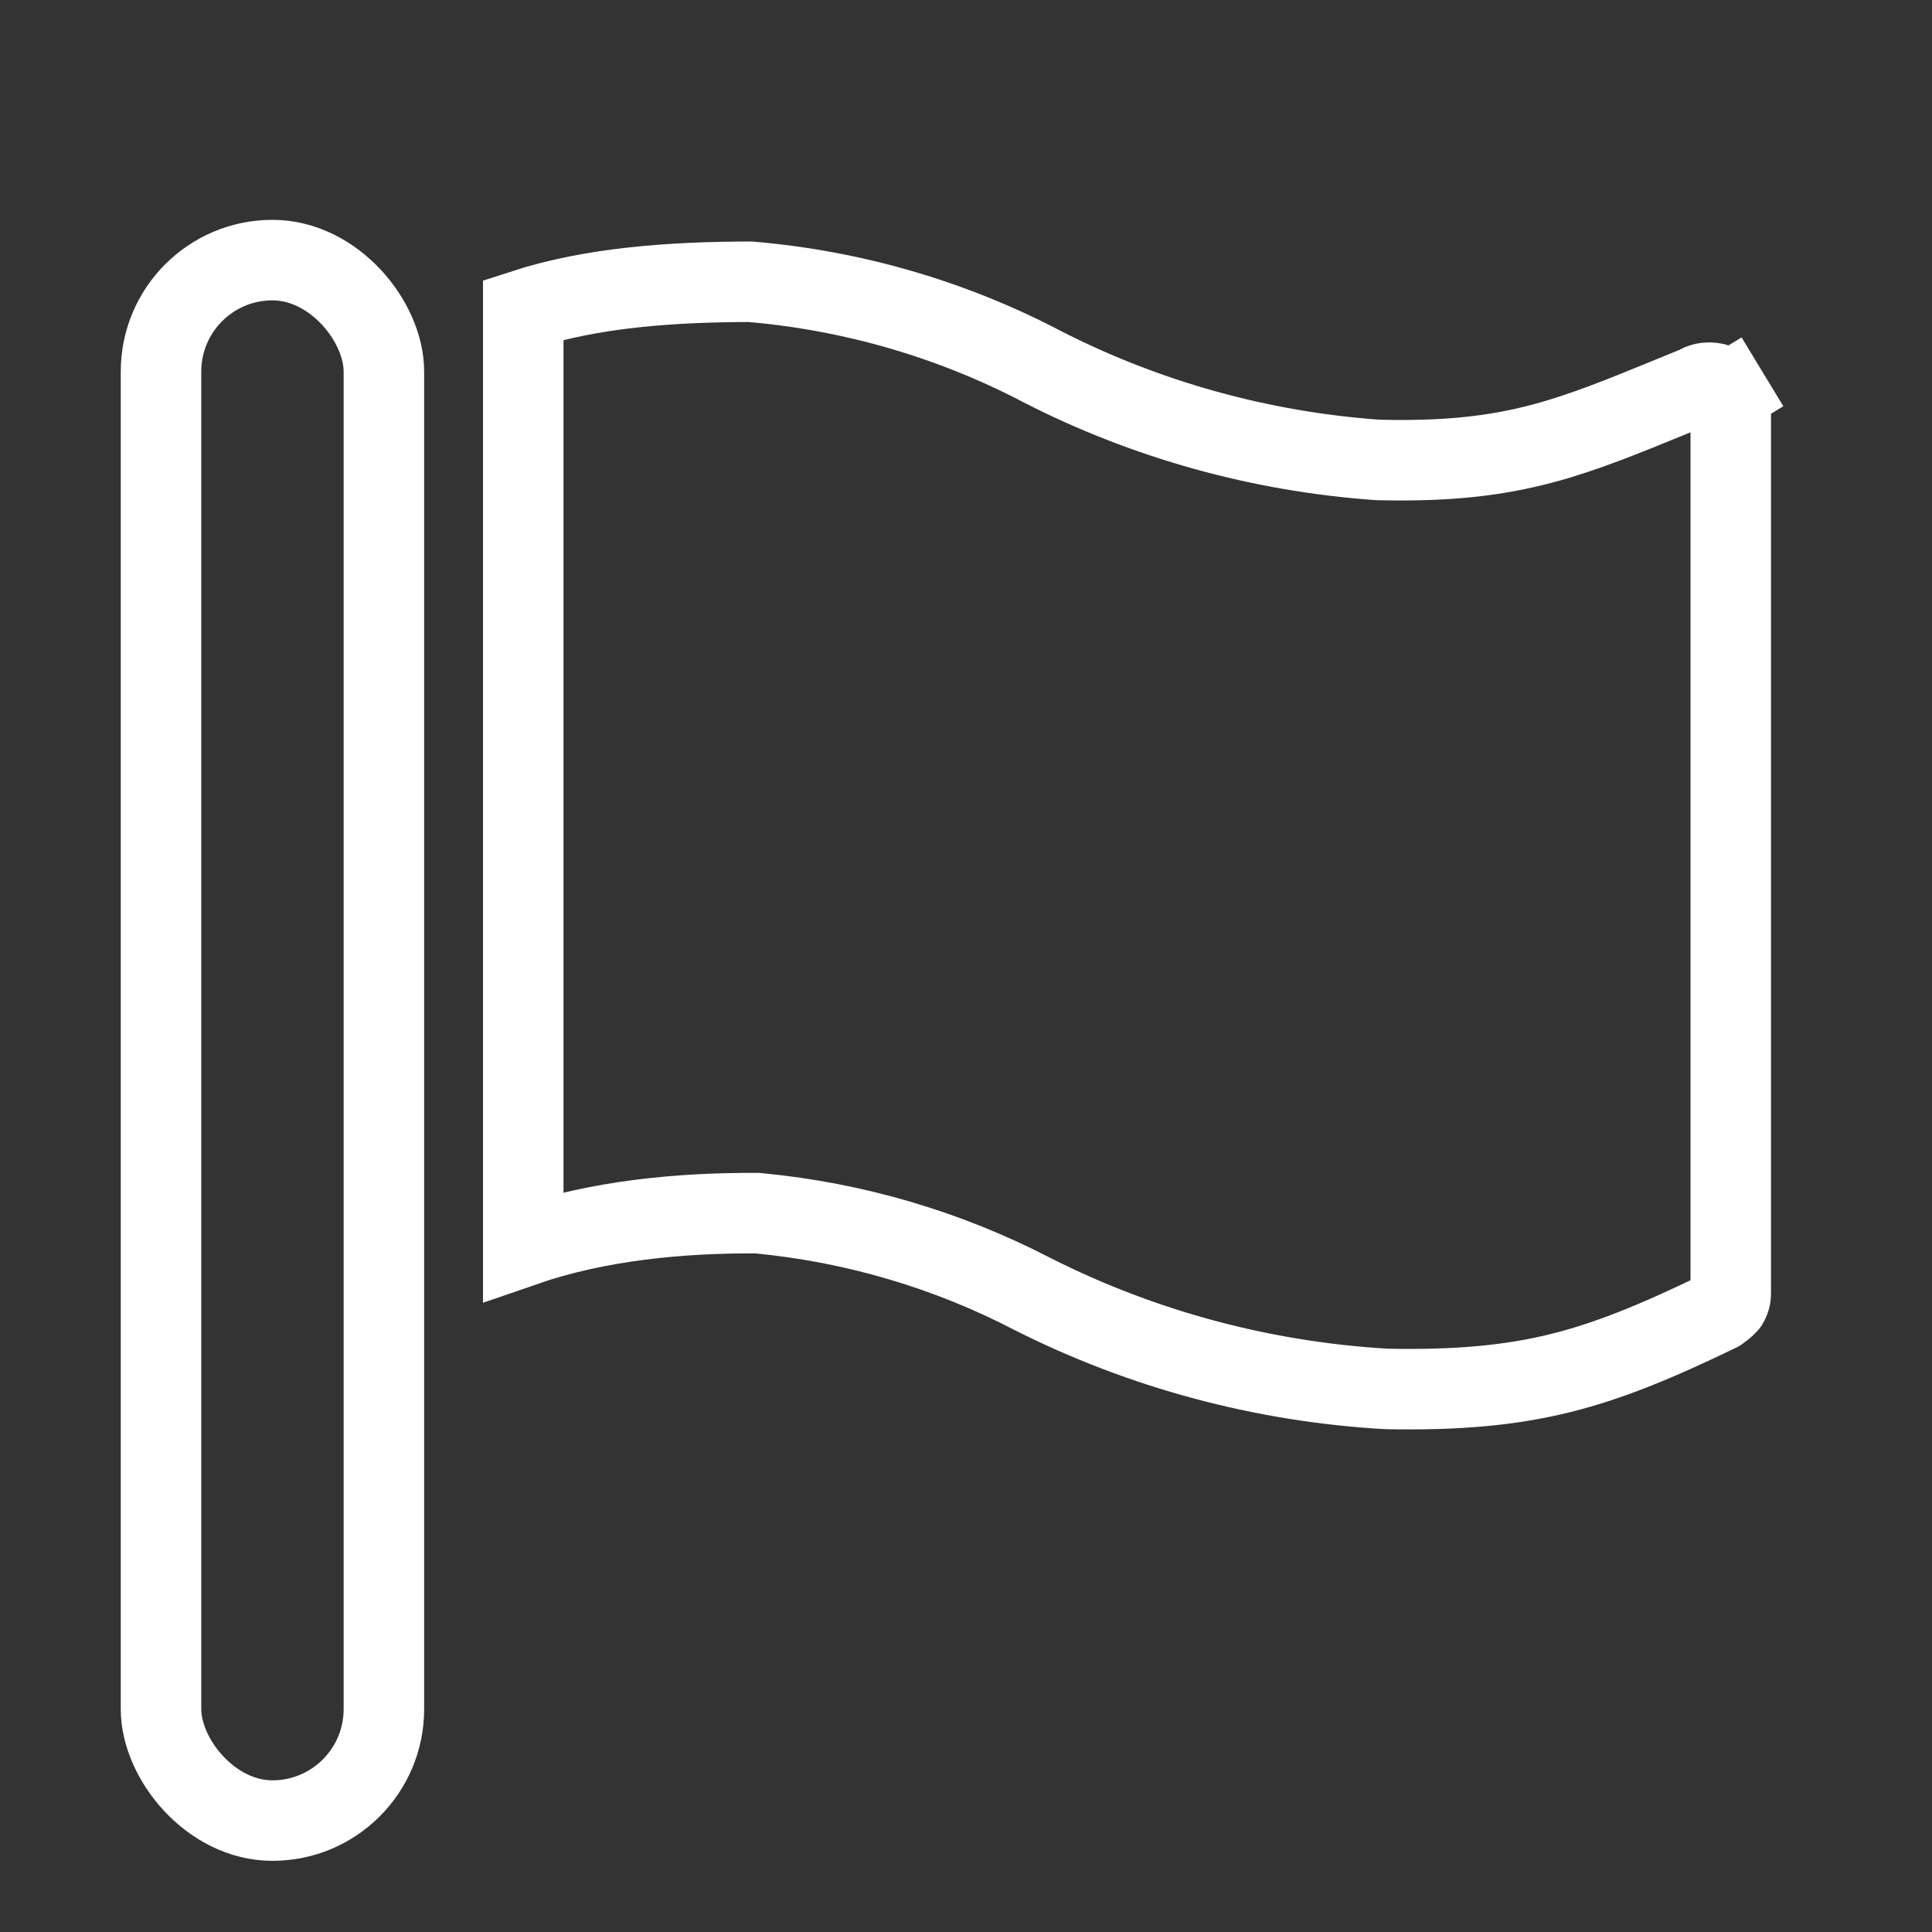 <svg width="24" height="24" viewBox="0 0 24 24" fill="none" xmlns="http://www.w3.org/2000/svg">
<rect x="0" y="0" width="24" height="24" fill="#333333" stroke="none"/>
<path d="M21.372 4.789L21.372 4.789C21.413 4.811 21.445 4.843 21.467 4.878L21.894 4.619L21.467 4.878C21.488 4.913 21.499 4.951 21.5 4.989V16.074C21.5 16.114 21.488 16.155 21.466 16.191C21.465 16.193 21.461 16.197 21.453 16.205C21.441 16.218 21.425 16.233 21.407 16.248C21.388 16.263 21.371 16.276 21.358 16.285C21.355 16.287 21.353 16.289 21.351 16.29C21.351 16.29 21.35 16.291 21.349 16.291C20.576 16.665 19.984 16.909 19.373 17.06C18.764 17.209 18.114 17.271 17.225 17.254C15.69 17.166 14.192 16.764 12.829 16.076C11.773 15.527 10.617 15.186 9.426 15.072L9.403 15.07L9.38 15.07C8.459 15.067 7.435 15.157 6.5 15.481V3.849C7.356 3.57 8.35 3.502 9.319 3.5C10.587 3.607 11.819 3.965 12.938 4.55L12.938 4.55L12.941 4.552C14.233 5.214 15.652 5.609 17.109 5.713L17.121 5.713L17.133 5.714C17.976 5.733 18.579 5.666 19.173 5.507C19.677 5.372 20.168 5.171 20.768 4.925C20.855 4.89 20.945 4.853 21.037 4.815L21.066 4.804L21.093 4.789C21.134 4.765 21.183 4.753 21.233 4.753C21.283 4.753 21.331 4.765 21.372 4.789Z" stroke="white"/>
<rect x="2" y="3.231" width="2.769" height="19.385" rx="1.385" stroke="white"/>
</svg>
